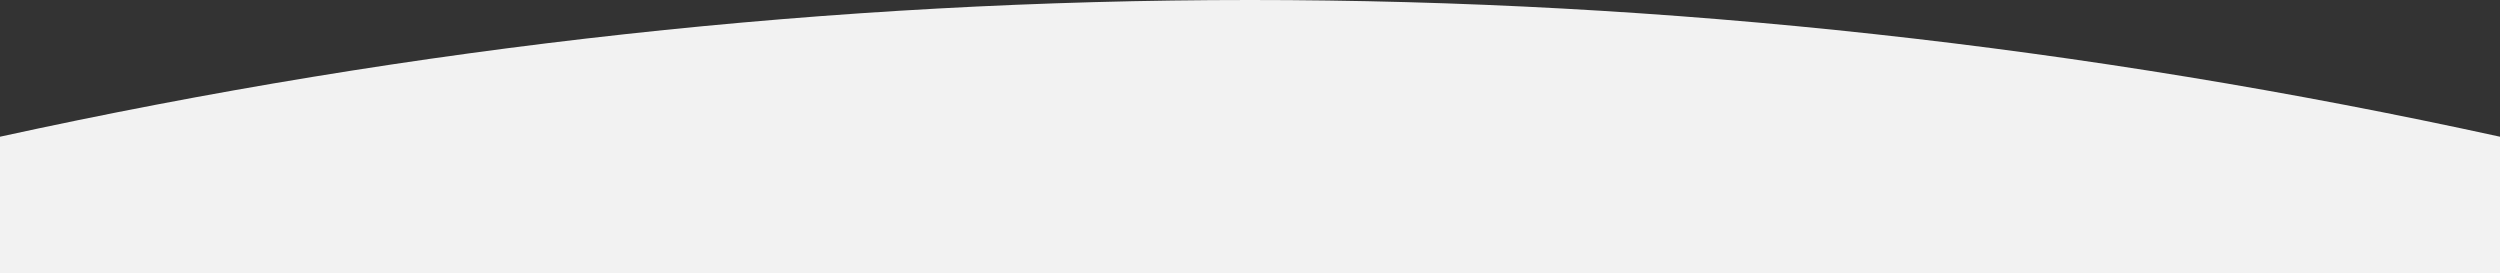 <svg xmlns="http://www.w3.org/2000/svg" width="1600" height="175" viewBox="0 0 1600 175">
  <rect x="0" y="0" width="1600" height="175" fill="#333333" stroke="none"/>
  <g fill="none" fill-rule="evenodd">
    <g fill="#F2F2F2">
      <g>
        <g>
          <path d="M0 87.5C266.688 29.167 533.361 0 800.021 0c266.66 0 533.32 29.167 799.979 87.5V175H0V87.5z" transform="translate(0 -4702) translate(0 4557) translate(0 145)"/>
        </g>
      </g>
    </g>
  </g>
</svg>
